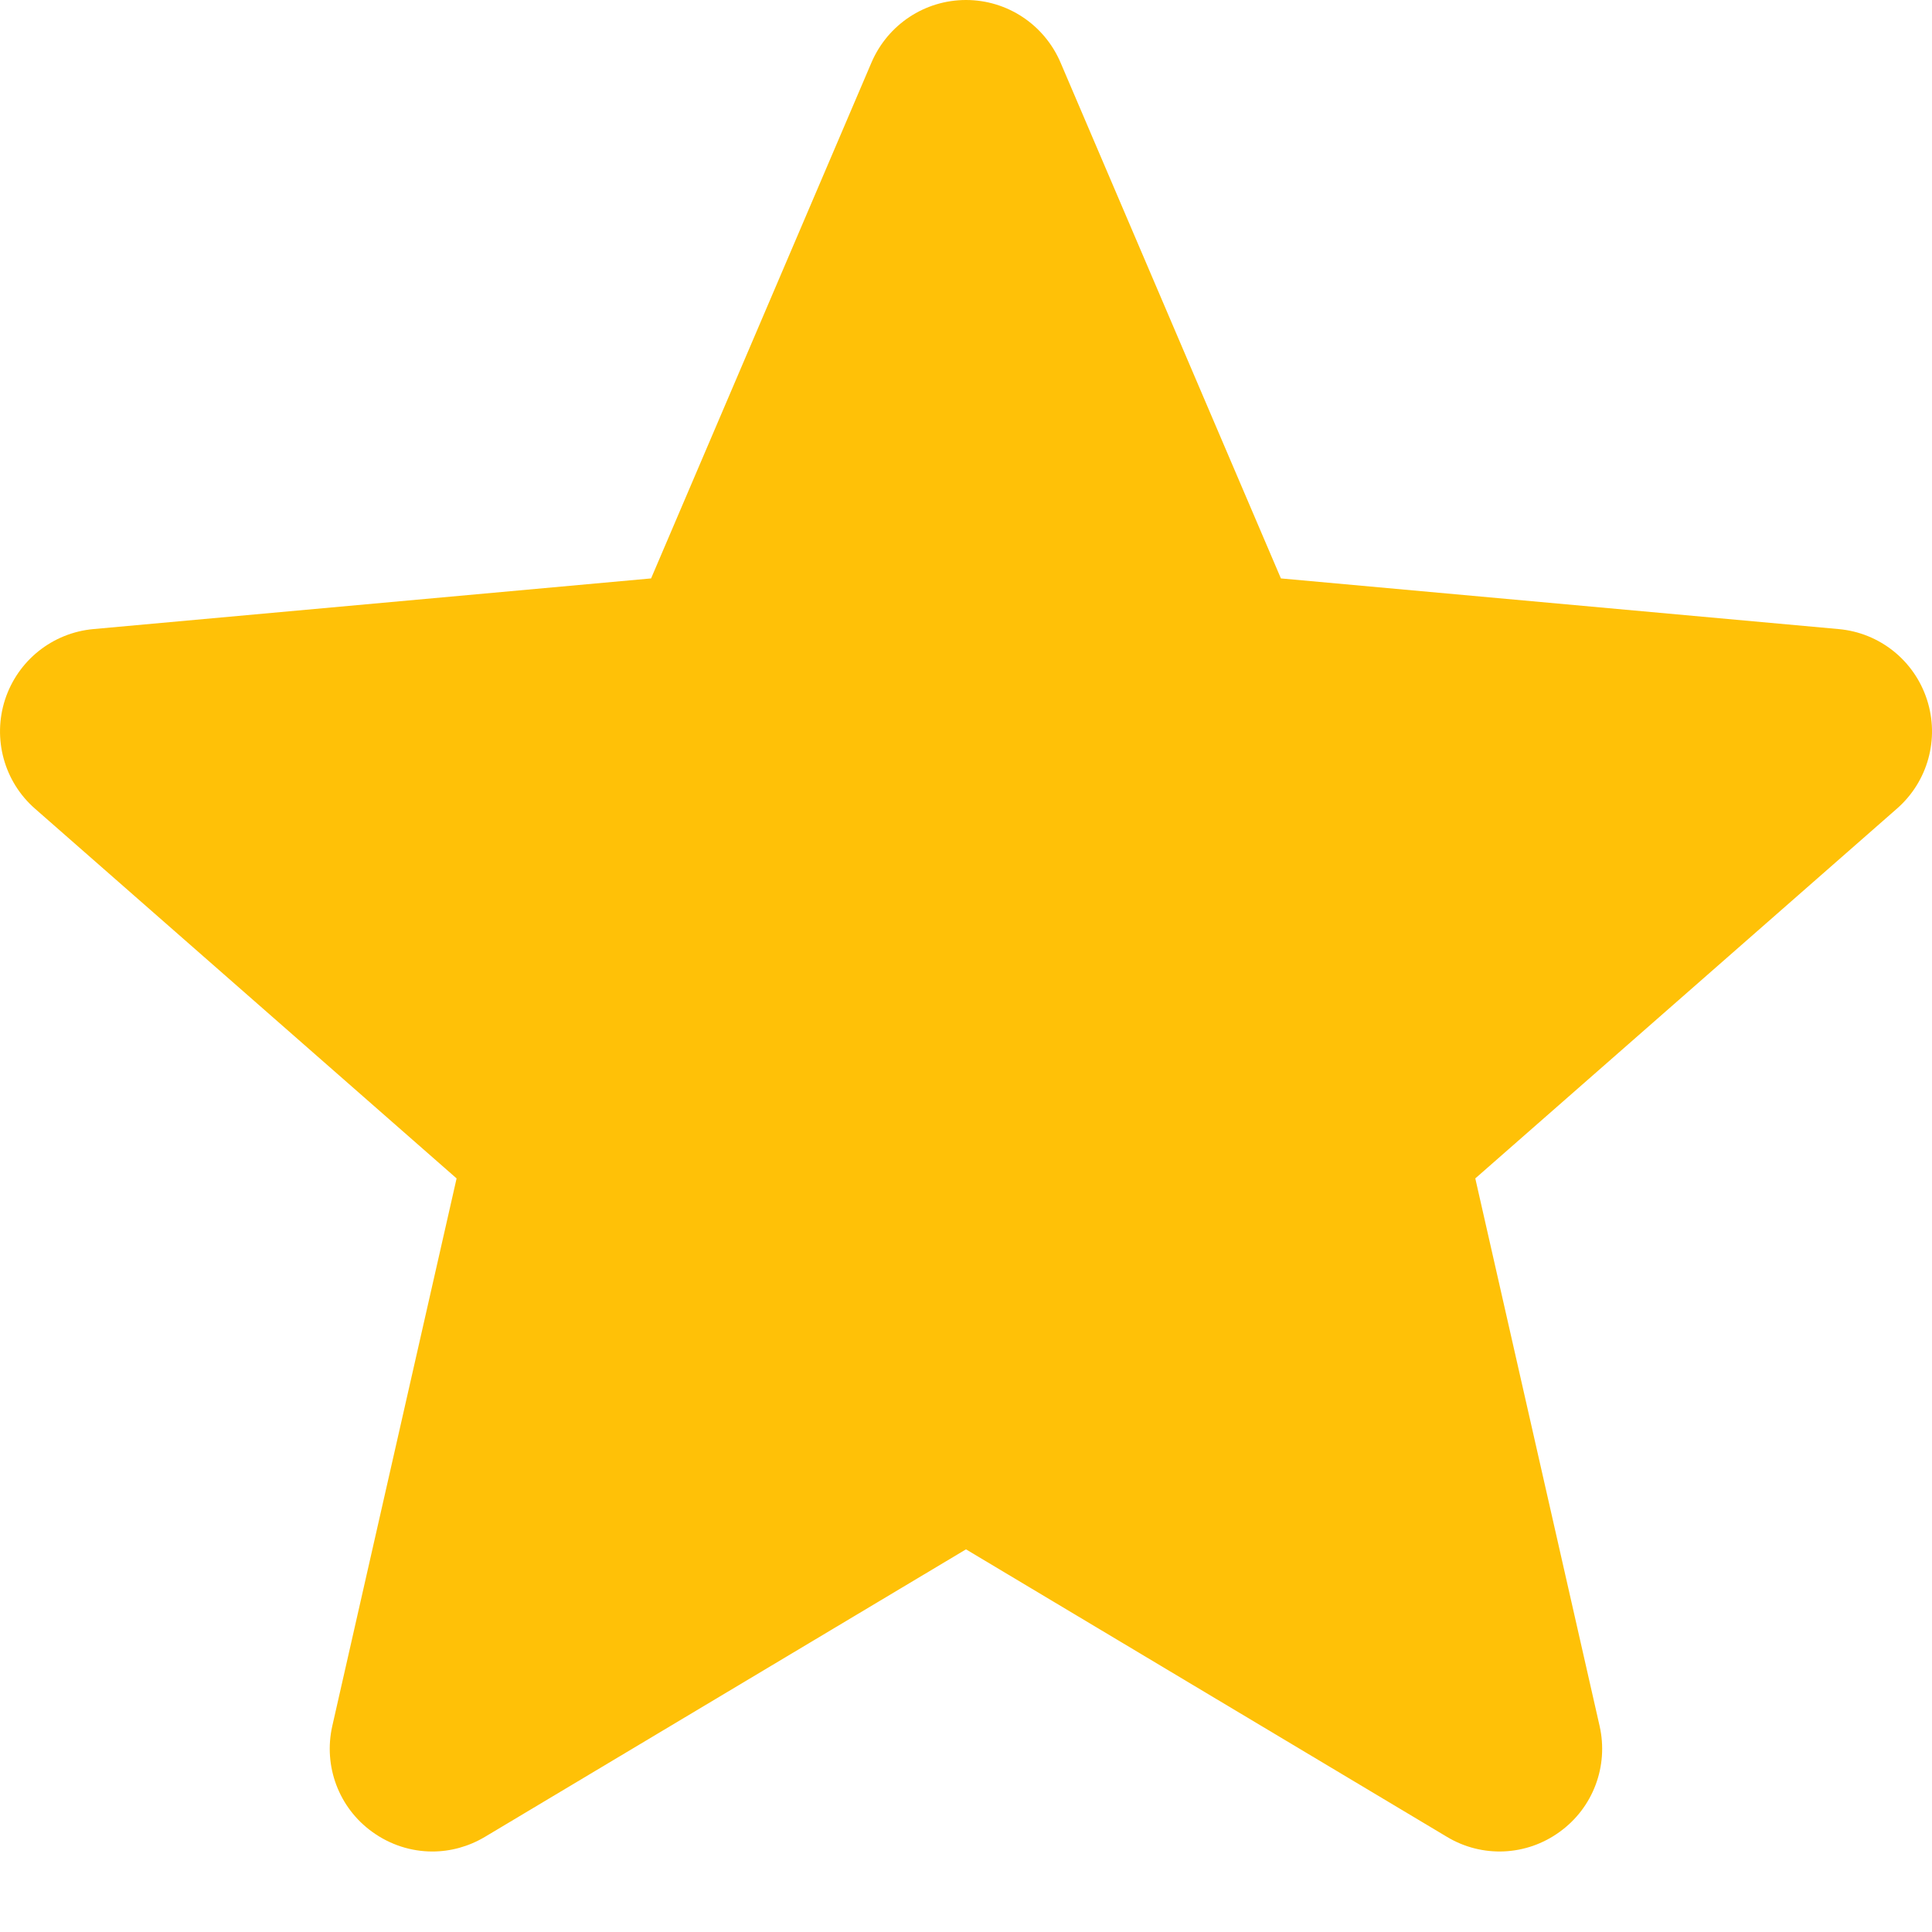 <svg width="18" height="18" viewBox="0 0 18 18" fill="none" xmlns="http://www.w3.org/2000/svg">
    <path d="M17.953 6.518C17.835 6.154 17.512 5.895 17.13 5.861L11.934 5.389L9.88 0.581C9.728 0.228 9.383 0 9 0C8.617 0 8.272 0.228 8.12 0.581L6.066 5.389L0.87 5.861C0.488 5.896 0.166 6.154 0.047 6.518C-0.071 6.883 0.038 7.283 0.327 7.535L4.254 10.979L3.096 16.08C3.011 16.455 3.157 16.843 3.468 17.067C3.635 17.188 3.831 17.25 4.028 17.25C4.198 17.25 4.367 17.204 4.519 17.113L9 14.435L13.48 17.113C13.808 17.311 14.221 17.293 14.531 17.067C14.843 16.842 14.988 16.454 14.903 16.08L13.745 10.979L17.672 7.535C17.961 7.283 18.072 6.884 17.953 6.518Z" fill="#FFC107"/>
</svg>
